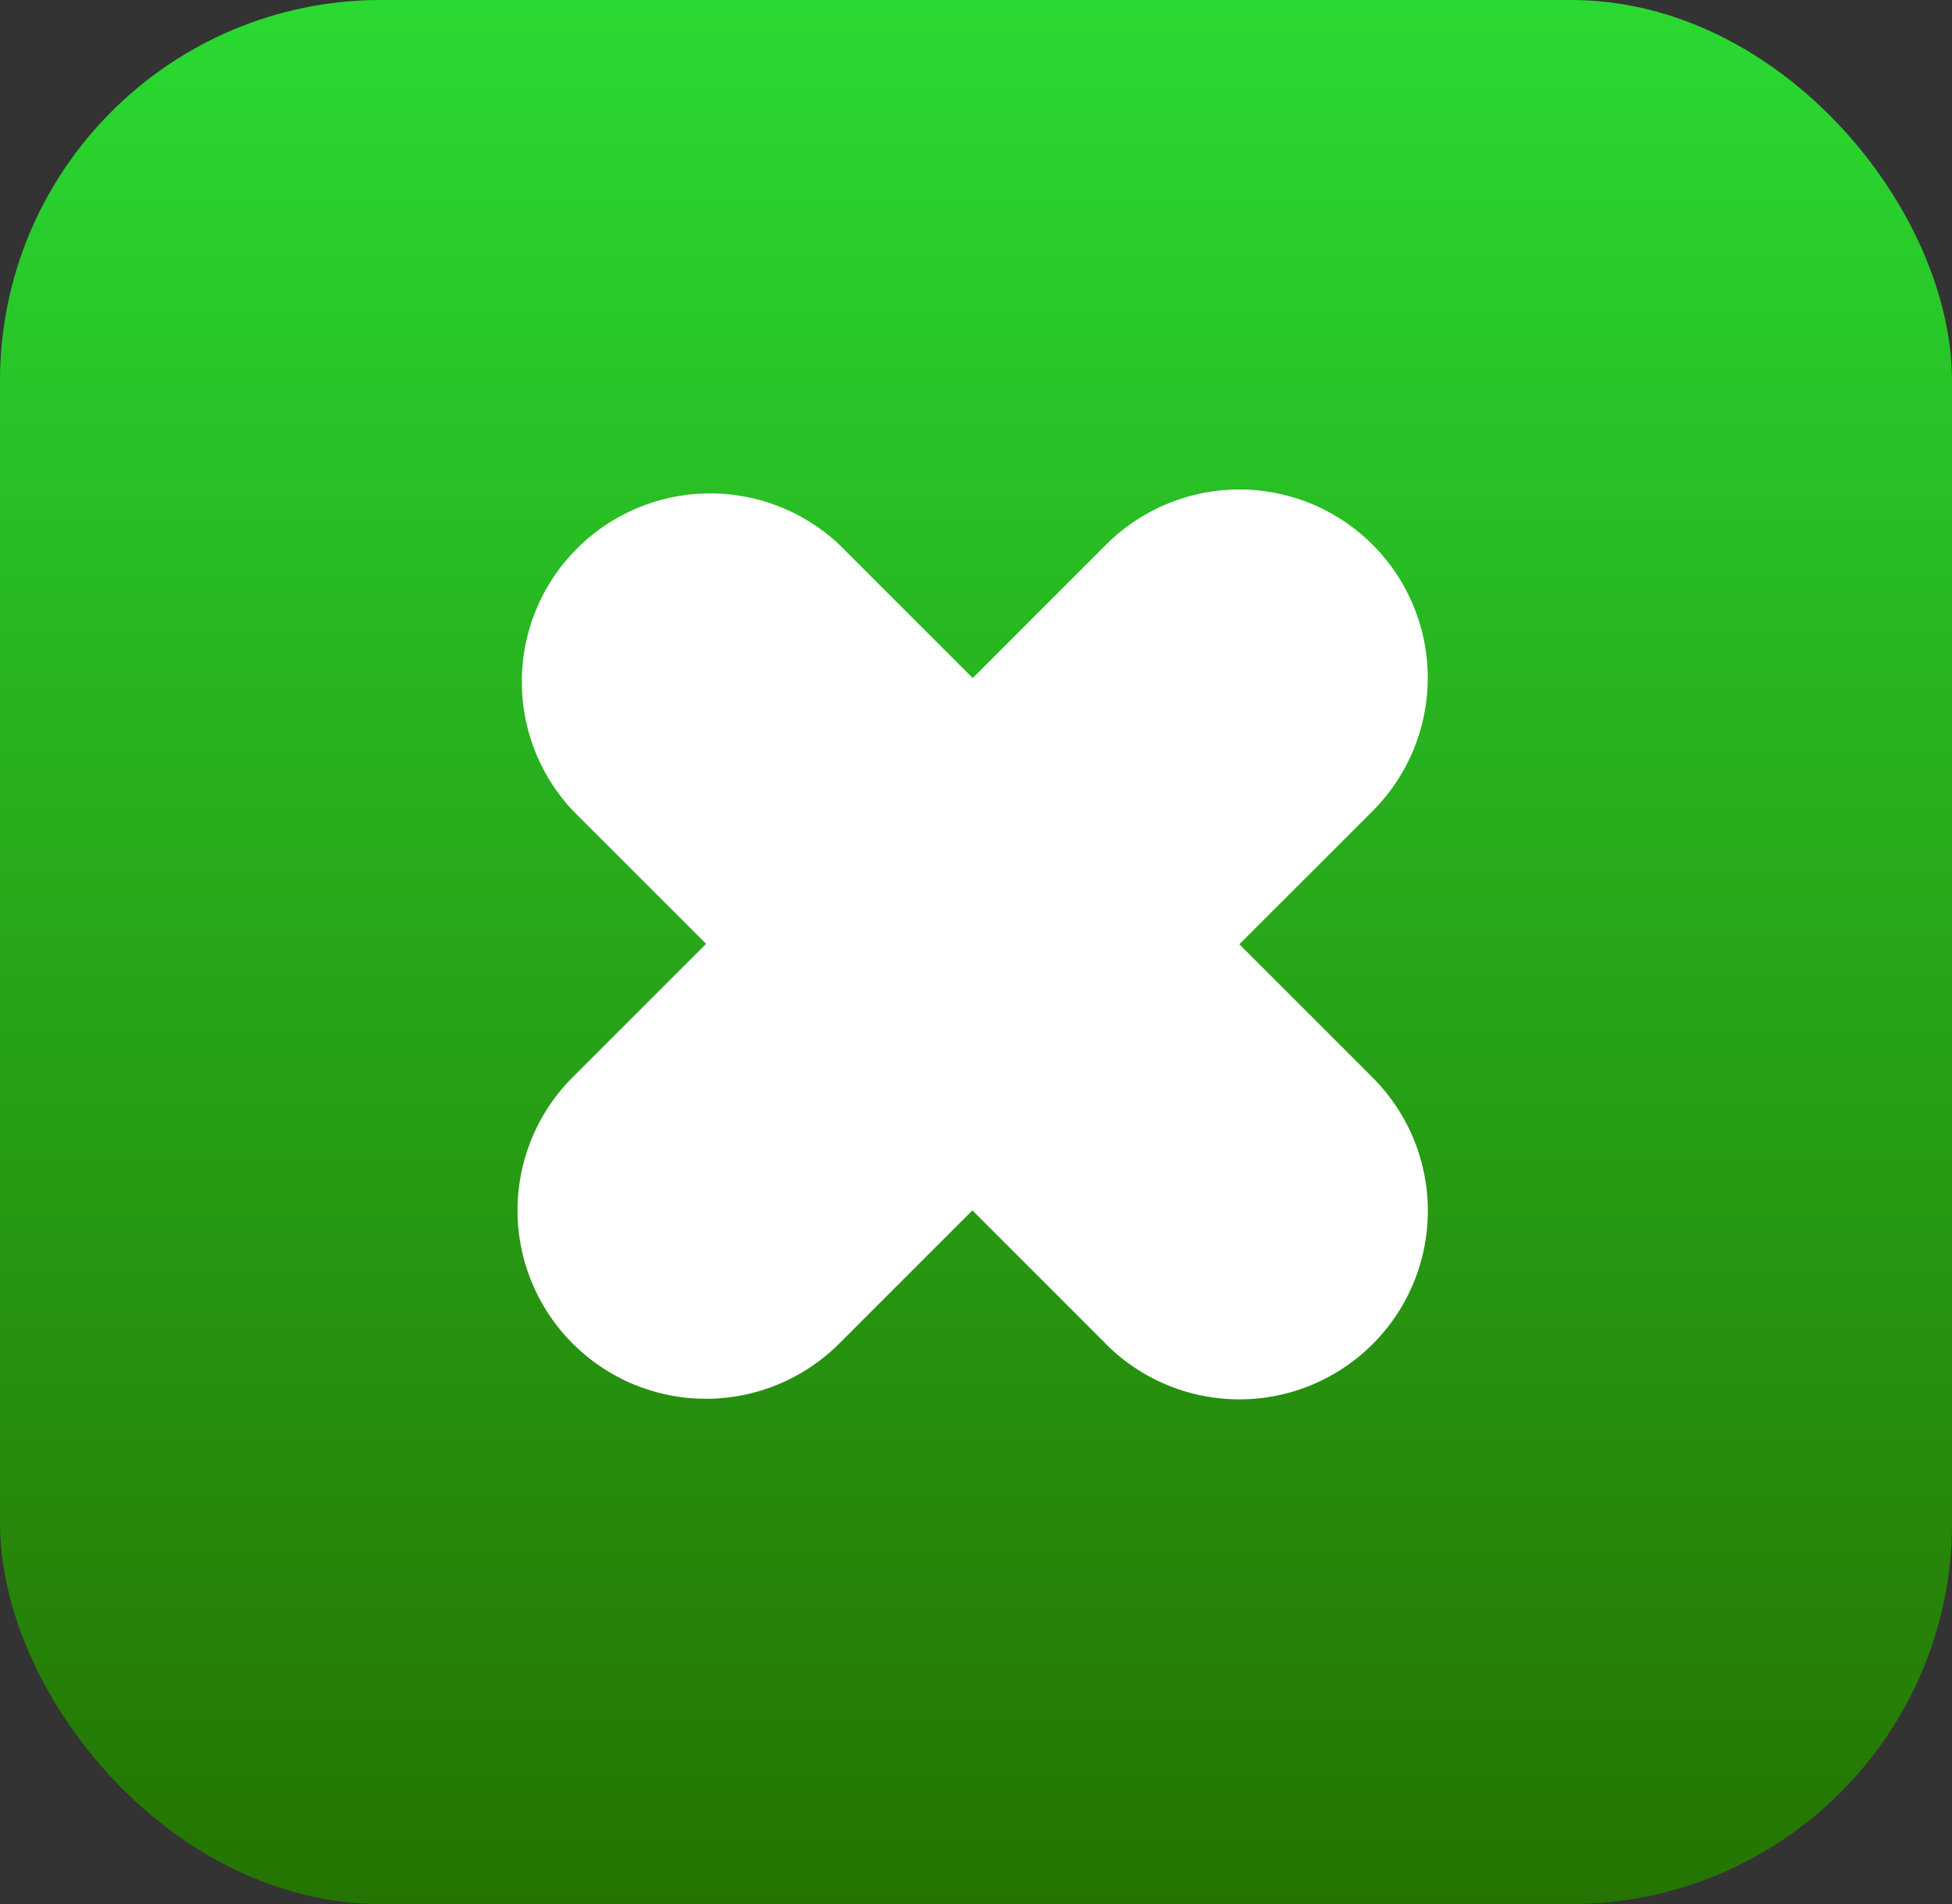 <svg xmlns="http://www.w3.org/2000/svg" xmlns:xlink="http://www.w3.org/1999/xlink" width="41" height="40" viewBox="0 0 41 40"><rect x="0" y="0" width="41" height="40" fill="#333333" stroke="none"/><defs><style>.a{fill:url(#a);}.b{fill:#fff;}</style><linearGradient id="a" x1="0.5" x2="0.5" y2="1" gradientUnits="objectBoundingBox"><stop offset="0" stop-color="#2ad931"/><stop offset="1" stop-color="#257402"/></linearGradient></defs><g transform="translate(-0.199)"><rect class="a" width="41" height="40" rx="8" transform="translate(0.199 0)"/><path class="b" d="M12.347,17.942l-2.8-2.8-2.8,2.8a3.956,3.956,0,0,1-5.594-5.6l2.8-2.8-2.8-2.8A3.956,3.956,0,0,1,6.753,1.158l2.8,2.8,2.8-2.8a3.956,3.956,0,0,1,5.6,5.594l-2.8,2.8,2.8,2.8a3.956,3.956,0,0,1-5.6,5.6Z" transform="translate(11.077 10.286)"/></g></svg>